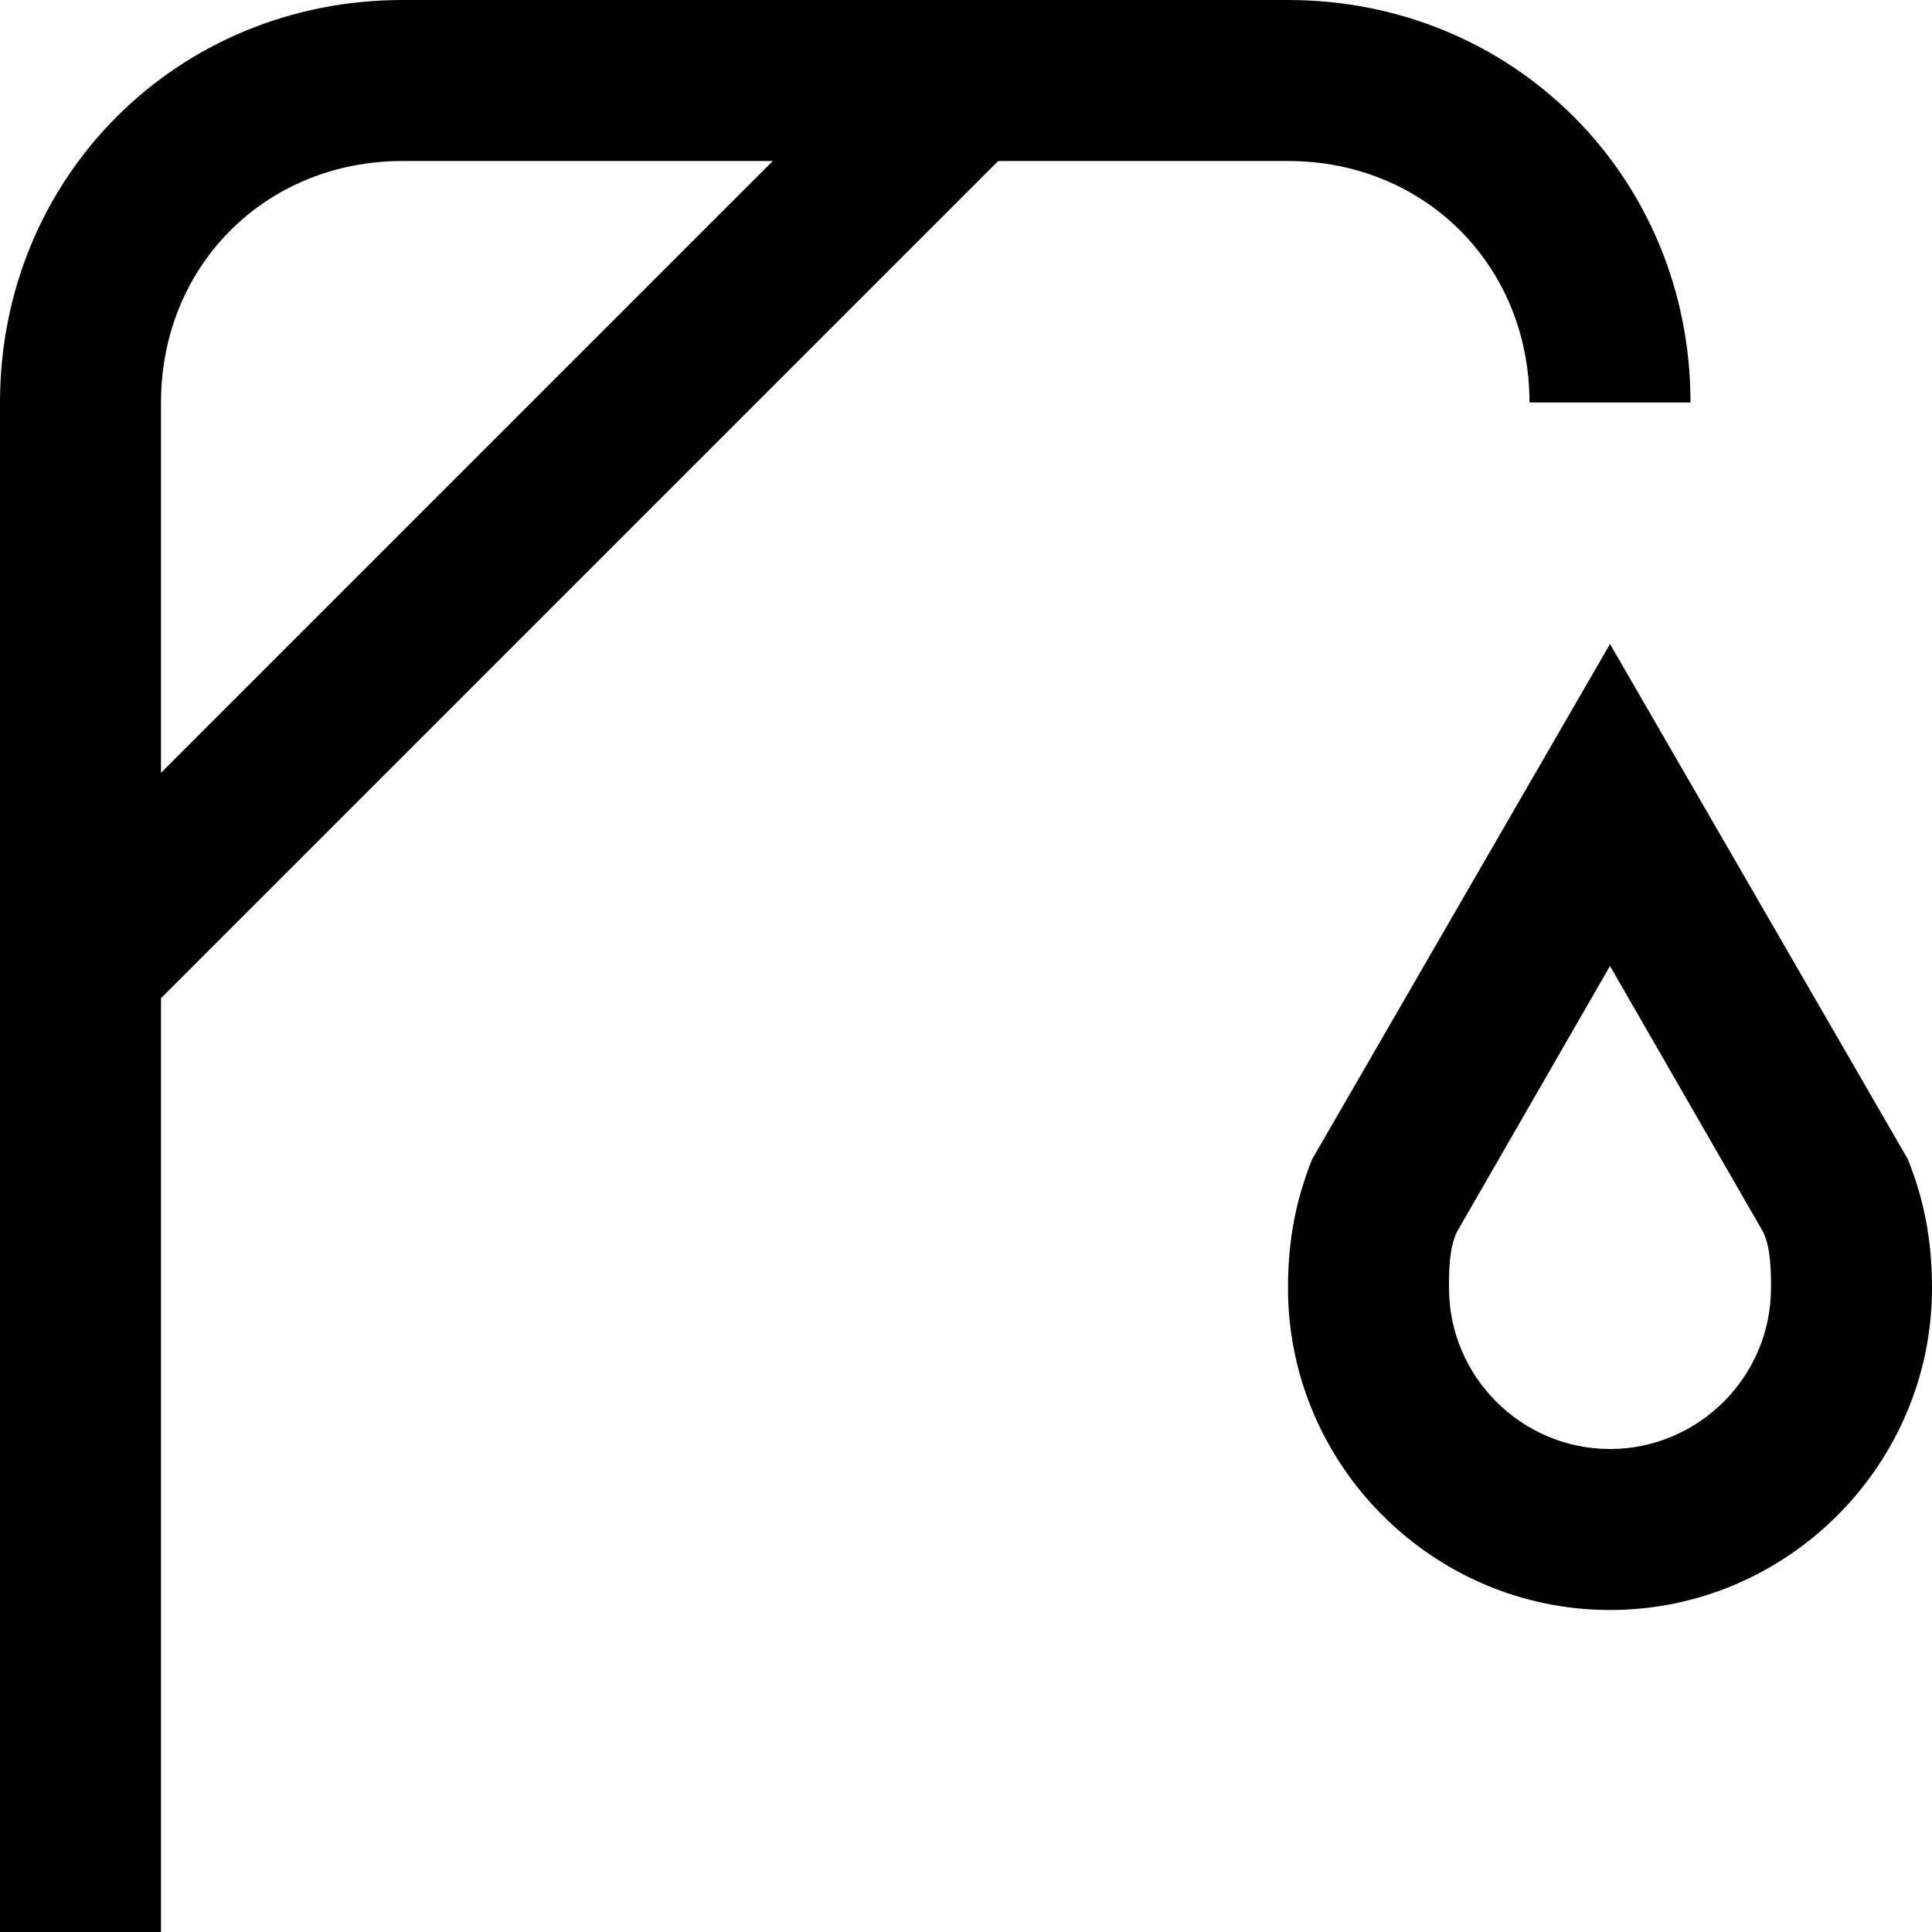<?xml version="1.0" encoding="utf-8"?>
<!-- Generator: Adobe Illustrator 21.0.0, SVG Export Plug-In . SVG Version: 6.00 Build 0)  -->
<!DOCTYPE svg PUBLIC "-//W3C//DTD SVG 1.1//EN" "http://www.w3.org/Graphics/SVG/1.1/DTD/svg11.dtd">
<svg version="1.1" xmlns="http://www.w3.org/2000/svg" xmlns:xlink="http://www.w3.org/1999/xlink" x="0px" y="0px"
	 viewBox="0 0 24 24" enable-background="new 0 0 24 24" xml:space="preserve">
<g id="Layer_1">
	<path d="M20,8l-3.7,6.4c-0.2,0.5-0.3,1-0.3,1.6c0,2.2,1.8,4,4,4s4-1.8,4-4c0-0.6-0.1-1.1-0.3-1.6L20,8z M20,18c-1.1,0-2-0.9-2-2
		c0-0.2,0-0.5,0.1-0.7L20,12l1.9,3.3C22,15.5,22,15.8,22,16C22,17.1,21.1,18,20,18z M12.4,2H16c1.7,0,3,1.3,3,3h2c0-2.8-2.2-5-5-5H5
		C2.2,0,0,2.2,0,5v19h2V12.4L12.4,2z M5,2h4.6L2,9.6V5C2,3.3,3.3,2,5,2z"/>
</g>
<g id="Layer_2" display="none">
	<path display="inline" fill="none" stroke="#ED1C24" stroke-width="2" stroke-miterlimit="10" d="M5,1C2.8,1,1,2.8,1,5"/>
	<path display="inline" fill="none" stroke="#ED1C24" stroke-width="2" stroke-miterlimit="10" d="M20,5c0-2.2-1.8-4-4-4"/>
	<line display="inline" fill="none" stroke="#ED1C24" stroke-width="2" stroke-miterlimit="10" x1="1" y1="24" x2="1" y2="5"/>
	<line display="inline" fill="none" stroke="#ED1C24" stroke-width="2" stroke-miterlimit="10" x1="5" y1="1" x2="16" y2="1"/>
	<g display="inline">
		<g>
			<path fill="#ED1C24" d="M20,12l1.9,3.3C22,15.5,22,15.8,22,16c0,1.1-0.9,2-2,2s-2-0.9-2-2c0-0.2,0-0.5,0.1-0.7L20,12 M20,8
				l-3.7,6.4c-0.2,0.5-0.3,1-0.3,1.6c0,2.2,1.8,4,4,4s4-1.8,4-4c0-0.6-0.1-1.1-0.3-1.6L20,8L20,8z"/>
		</g>
	</g>
	<line display="inline" fill="none" stroke="#ED1C24" stroke-width="2" stroke-miterlimit="10" x1="12" y1="1" x2="1" y2="12"/>
</g>
</svg>
